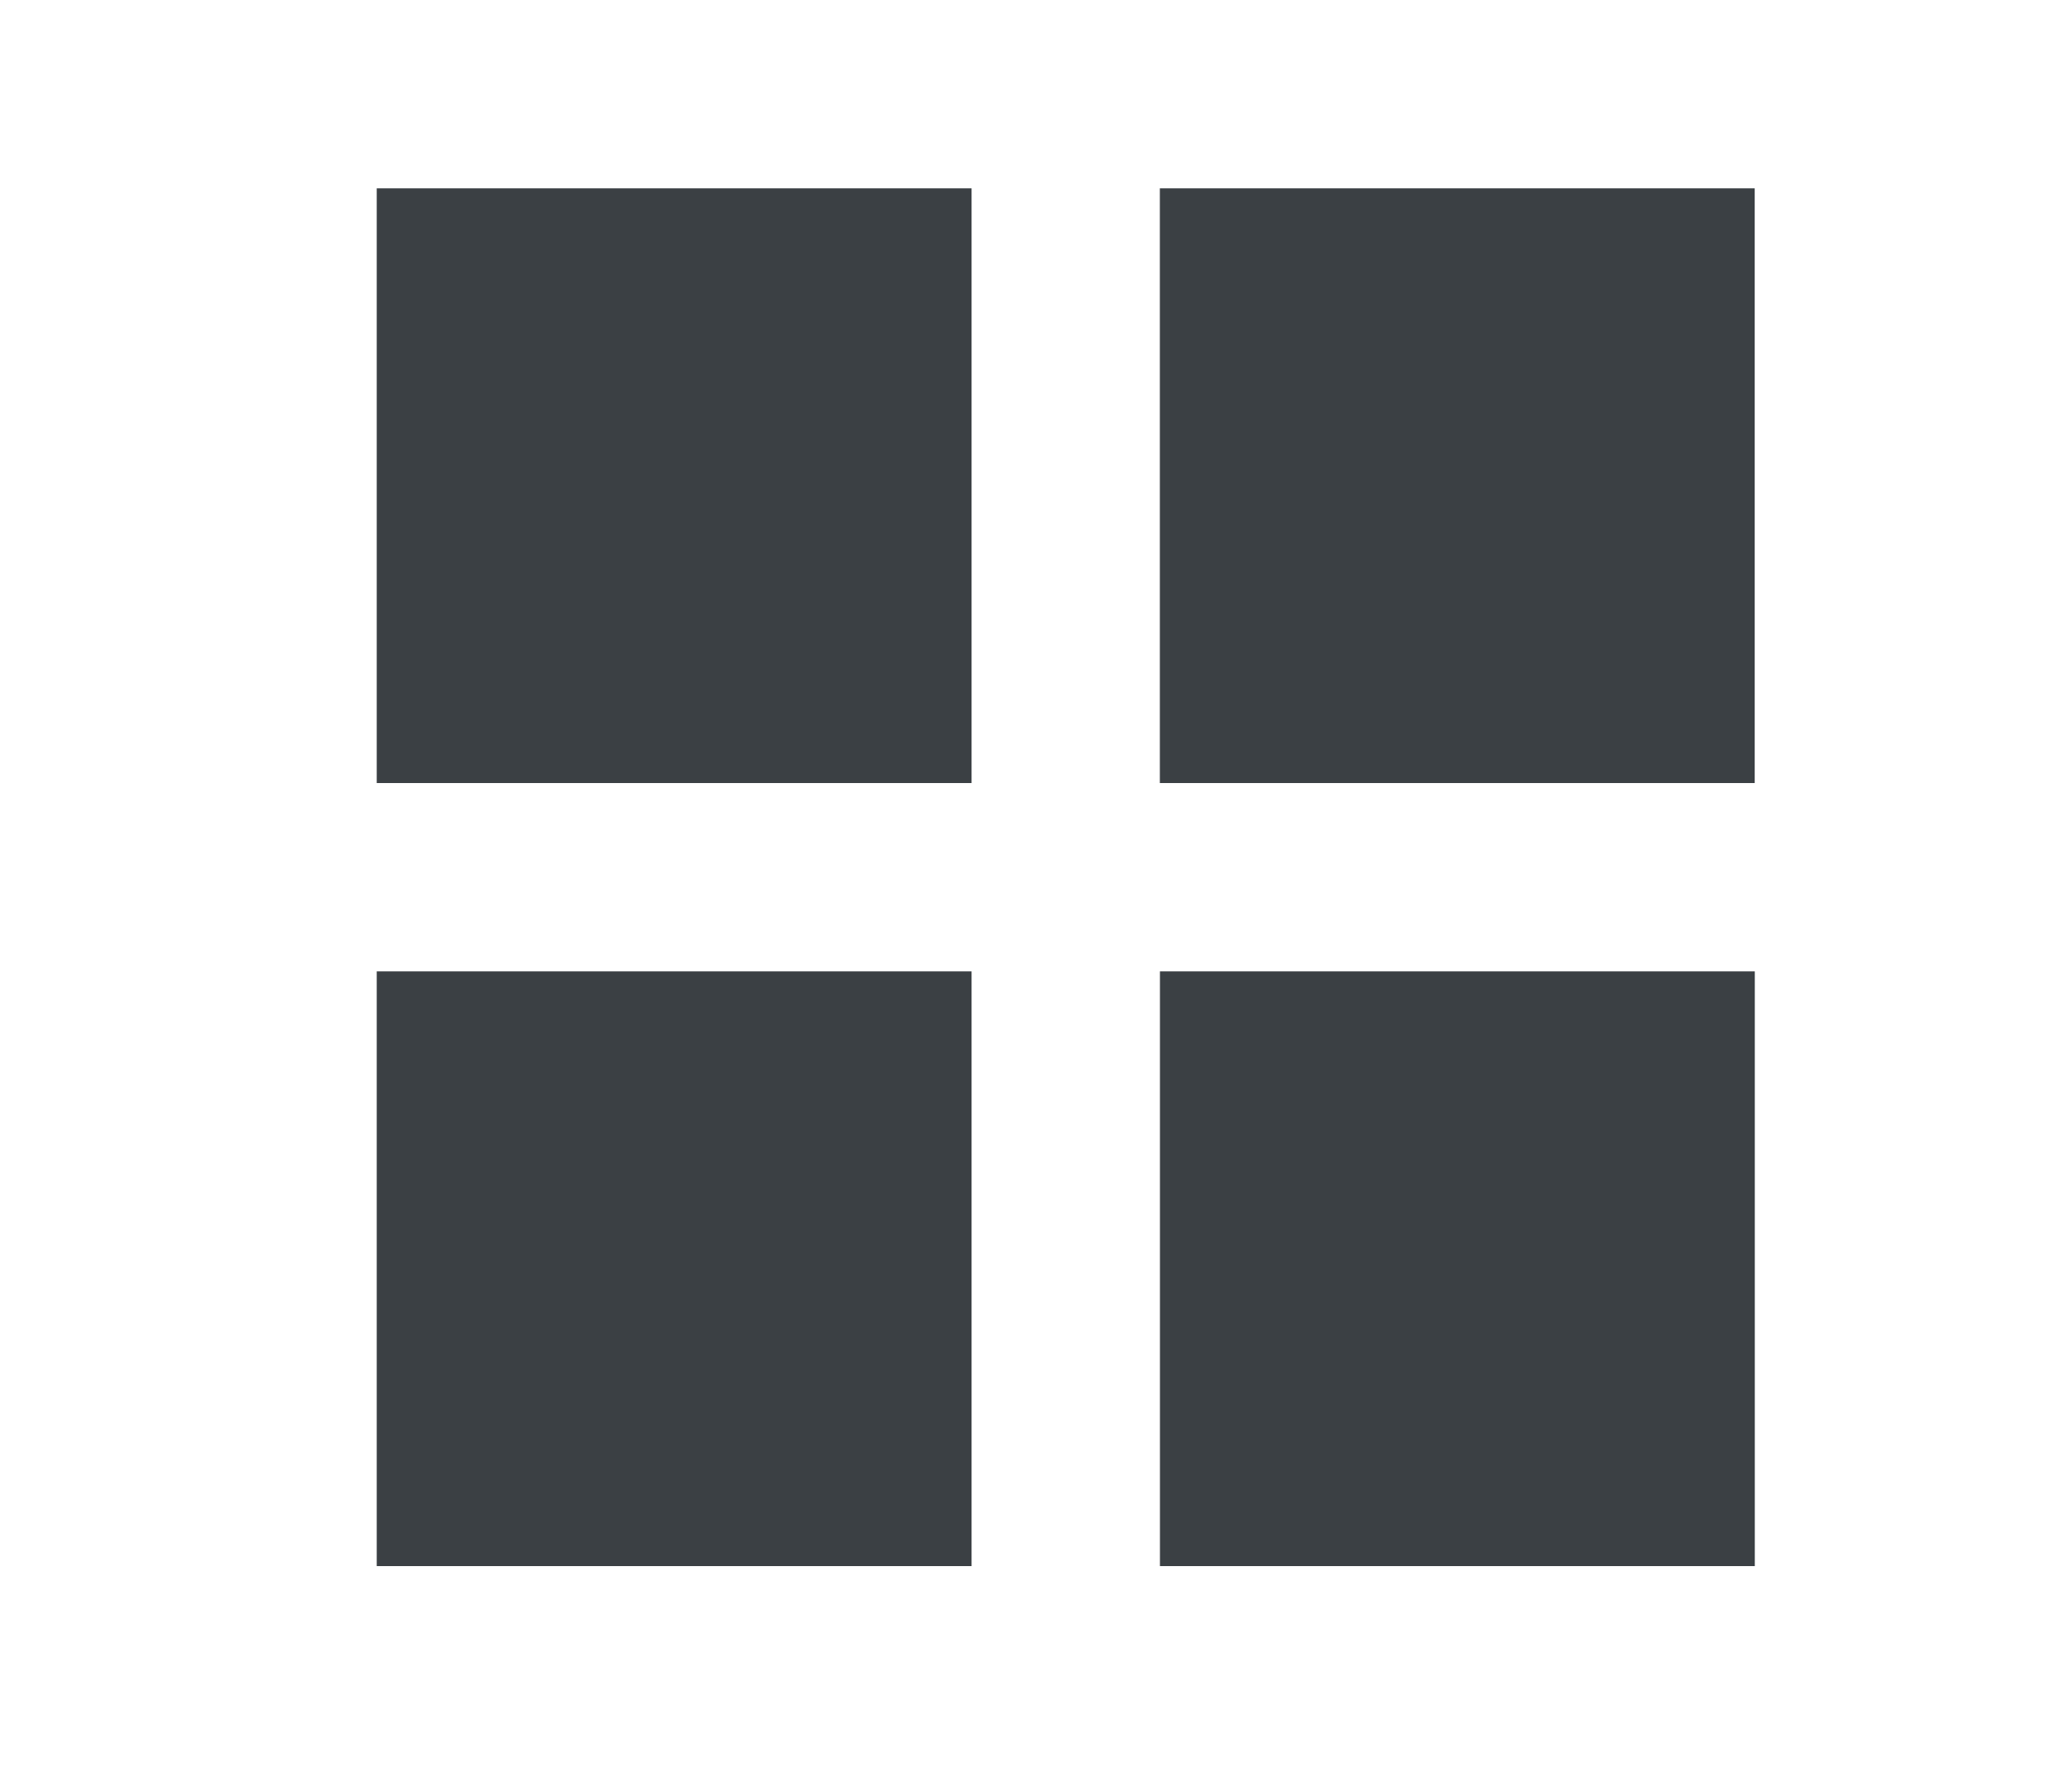 <svg width="22" height="19" viewBox="0 0 22 19" fill="none" xmlns="http://www.w3.org/2000/svg">
<rect x="4" y="2" width="6.316" height="6.316" fill="#3B4044"/>
<rect x="12.315" y="2" width="6.316" height="6.316" fill="#3B4044"/>
<rect x="12.316" y="10.316" width="6.316" height="6.316" fill="#3B4044"/>
<rect x="4" y="10.316" width="6.316" height="6.316" fill="#3B4044"/>
</svg>
